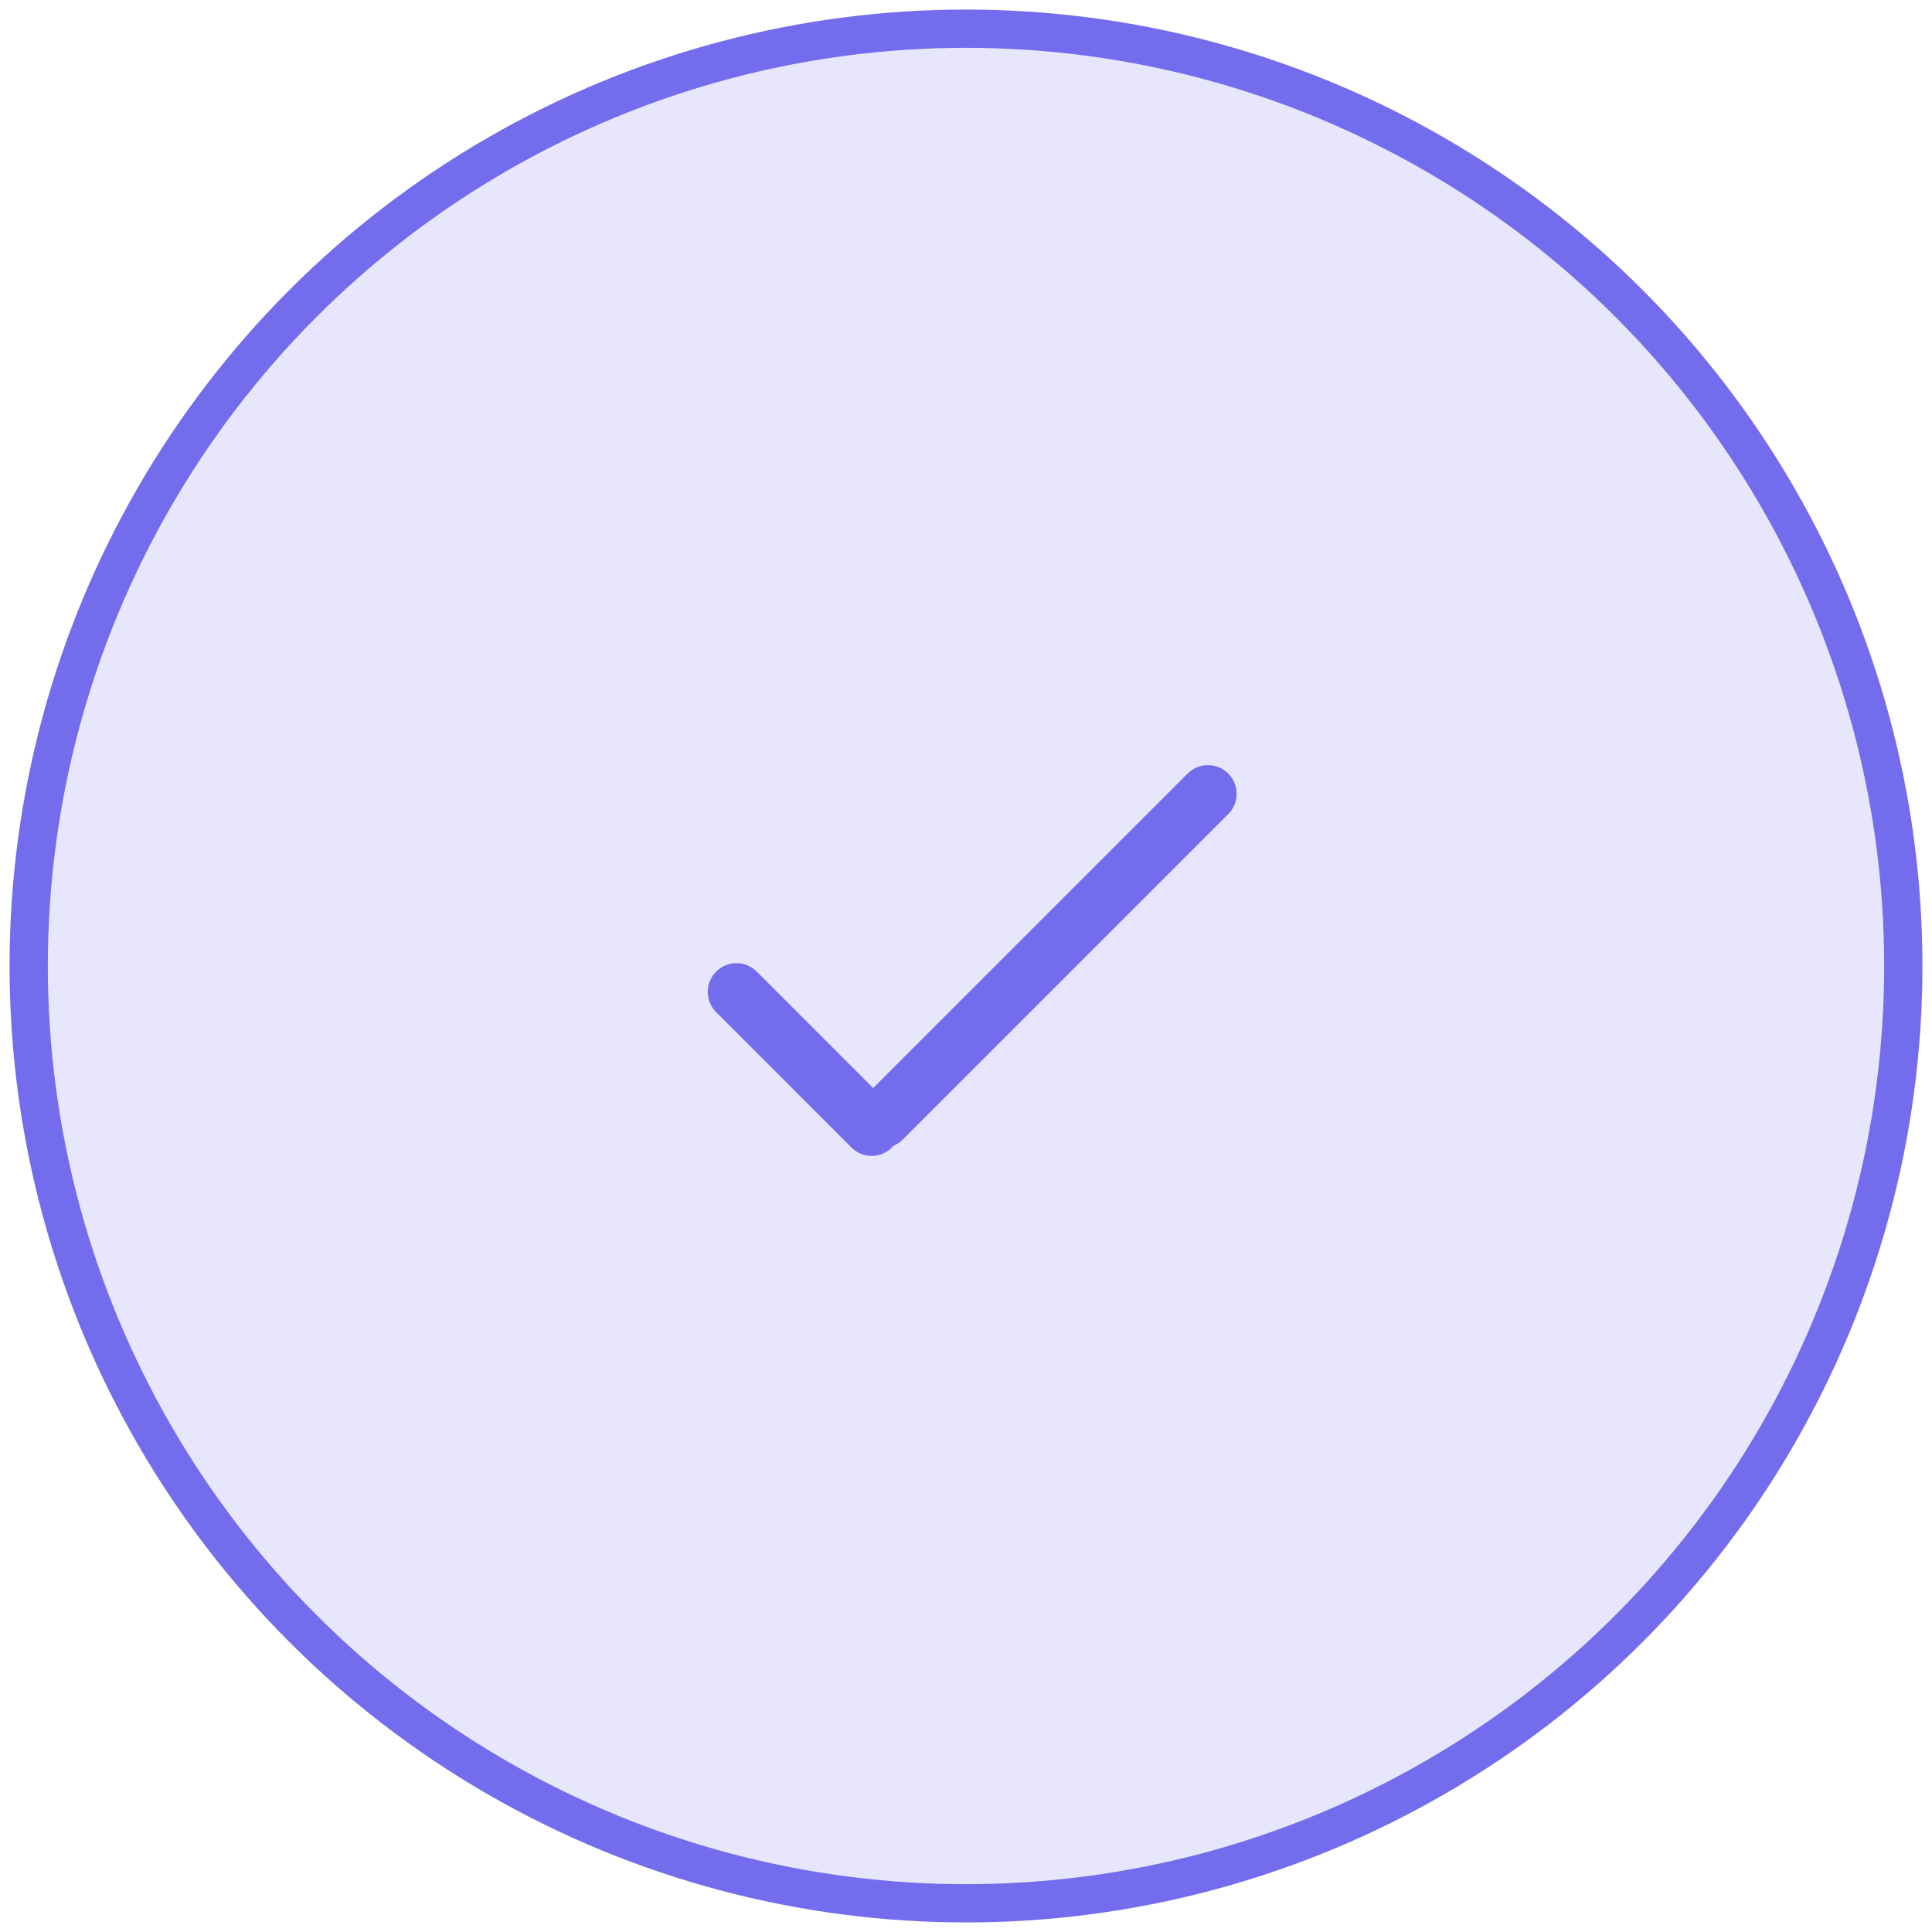 <svg width="101" height="101" viewBox="0 0 101 101" fill="none" xmlns="http://www.w3.org/2000/svg">
<g id="Frame 1261151870">
<circle id="Ellipse 13" cx="50.5" cy="50.5" r="49" fill="#E7E6FC" stroke="#736CED" stroke-width="2"/>
<g id="Group 9">
<path id="Line 6" d="M38.5 51.853L45.571 58.925" stroke="#736CED" stroke-width="3" stroke-linecap="round"/>
<path id="Line 7" d="M46.147 58.5L63.147 41.5" stroke="#736CED" stroke-width="3" stroke-linecap="round"/>
</g>
</g>
</svg>
